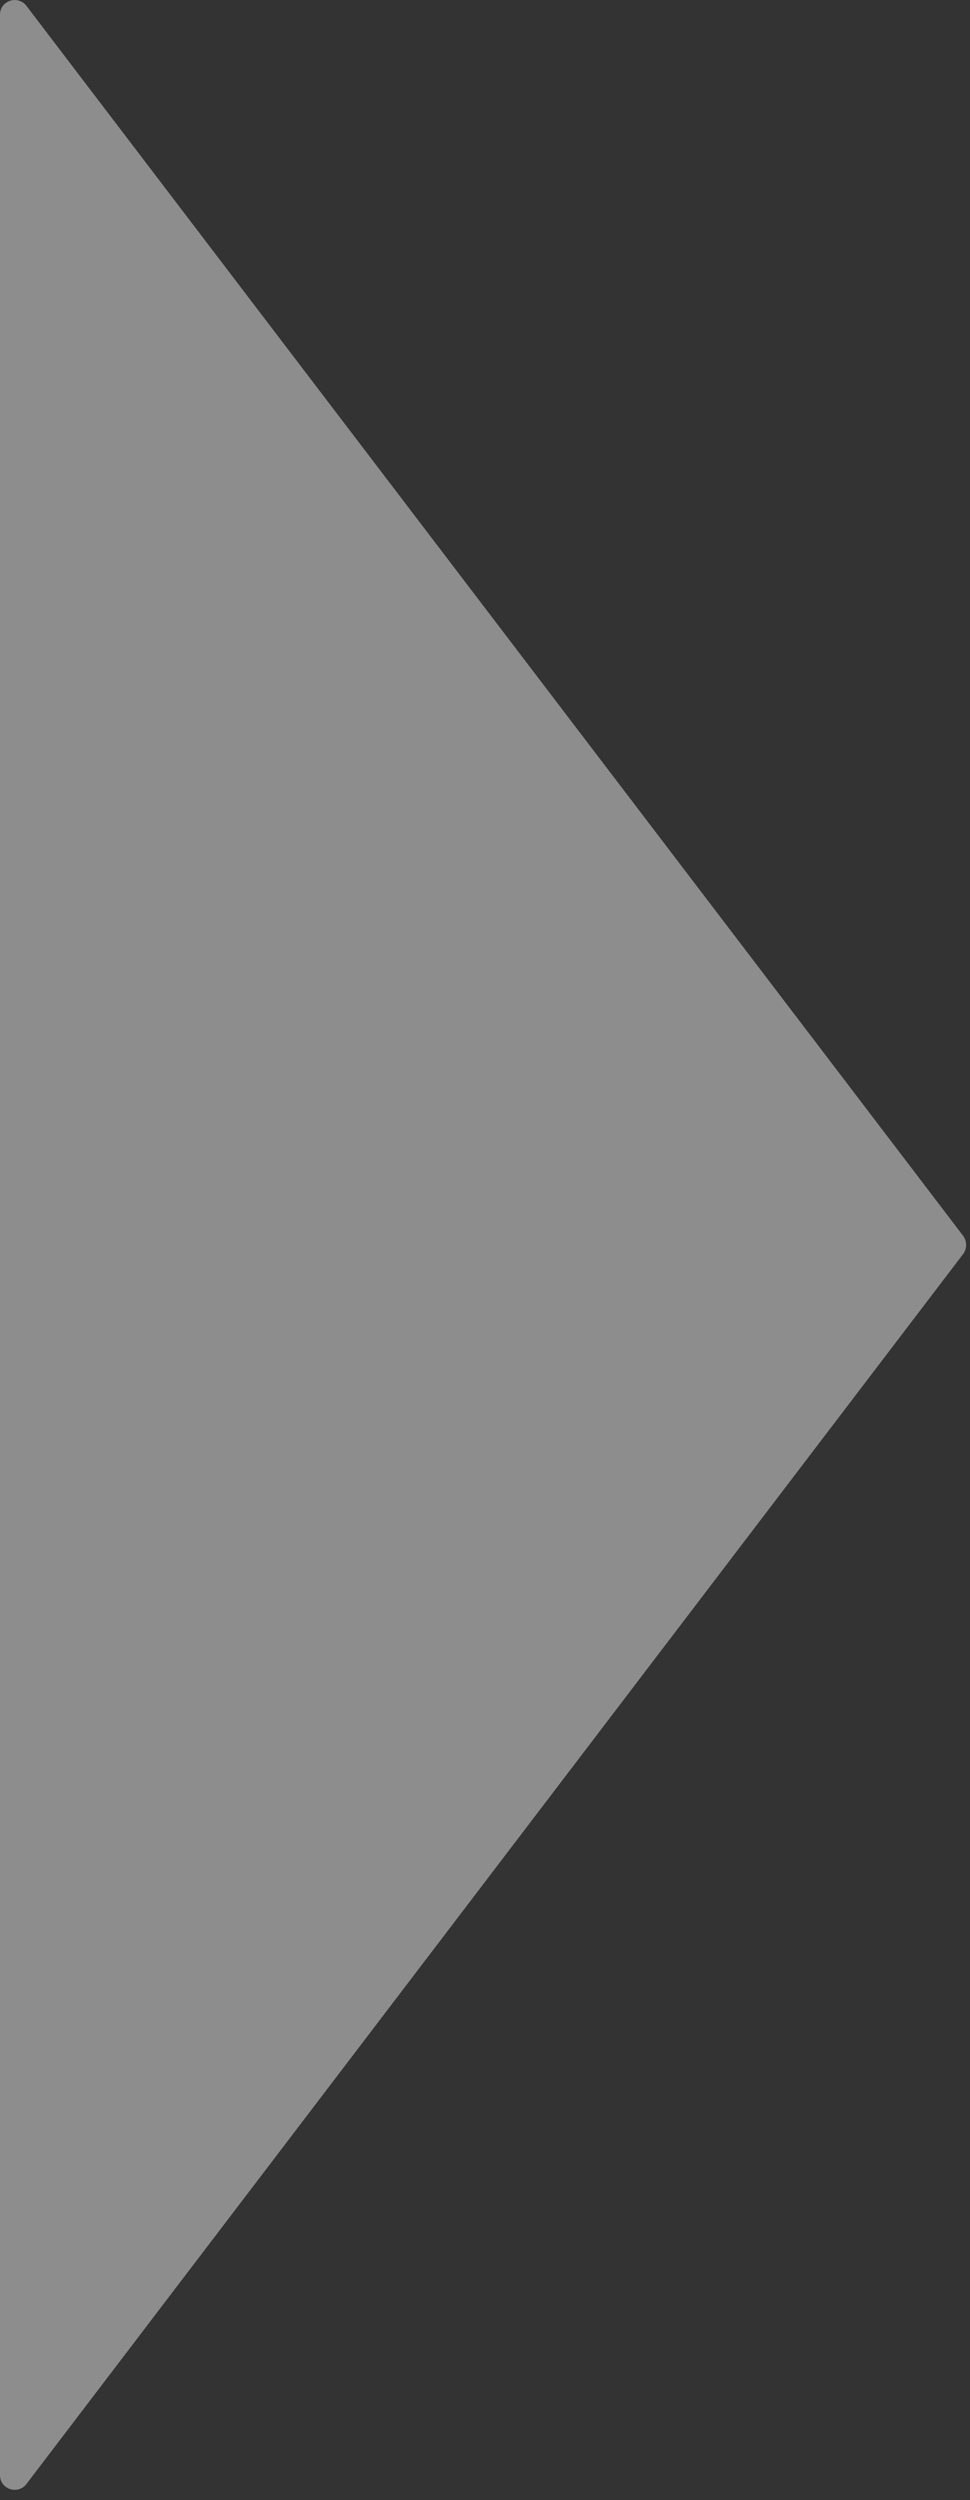<svg width="33" height="85" fill="none" xmlns="http://www.w3.org/2000/svg"><rect width="100%" height="100%" fill="#333333" stroke="none"/><path d="M32.77 42.02L.9.2C.61-.18 0 .02 0 .5v83.65c0 .48.61.68.9.3l31.87-41.82c.13-.18.13-.43 0-.61z" fill="#fff" fill-opacity=".44"/></svg>